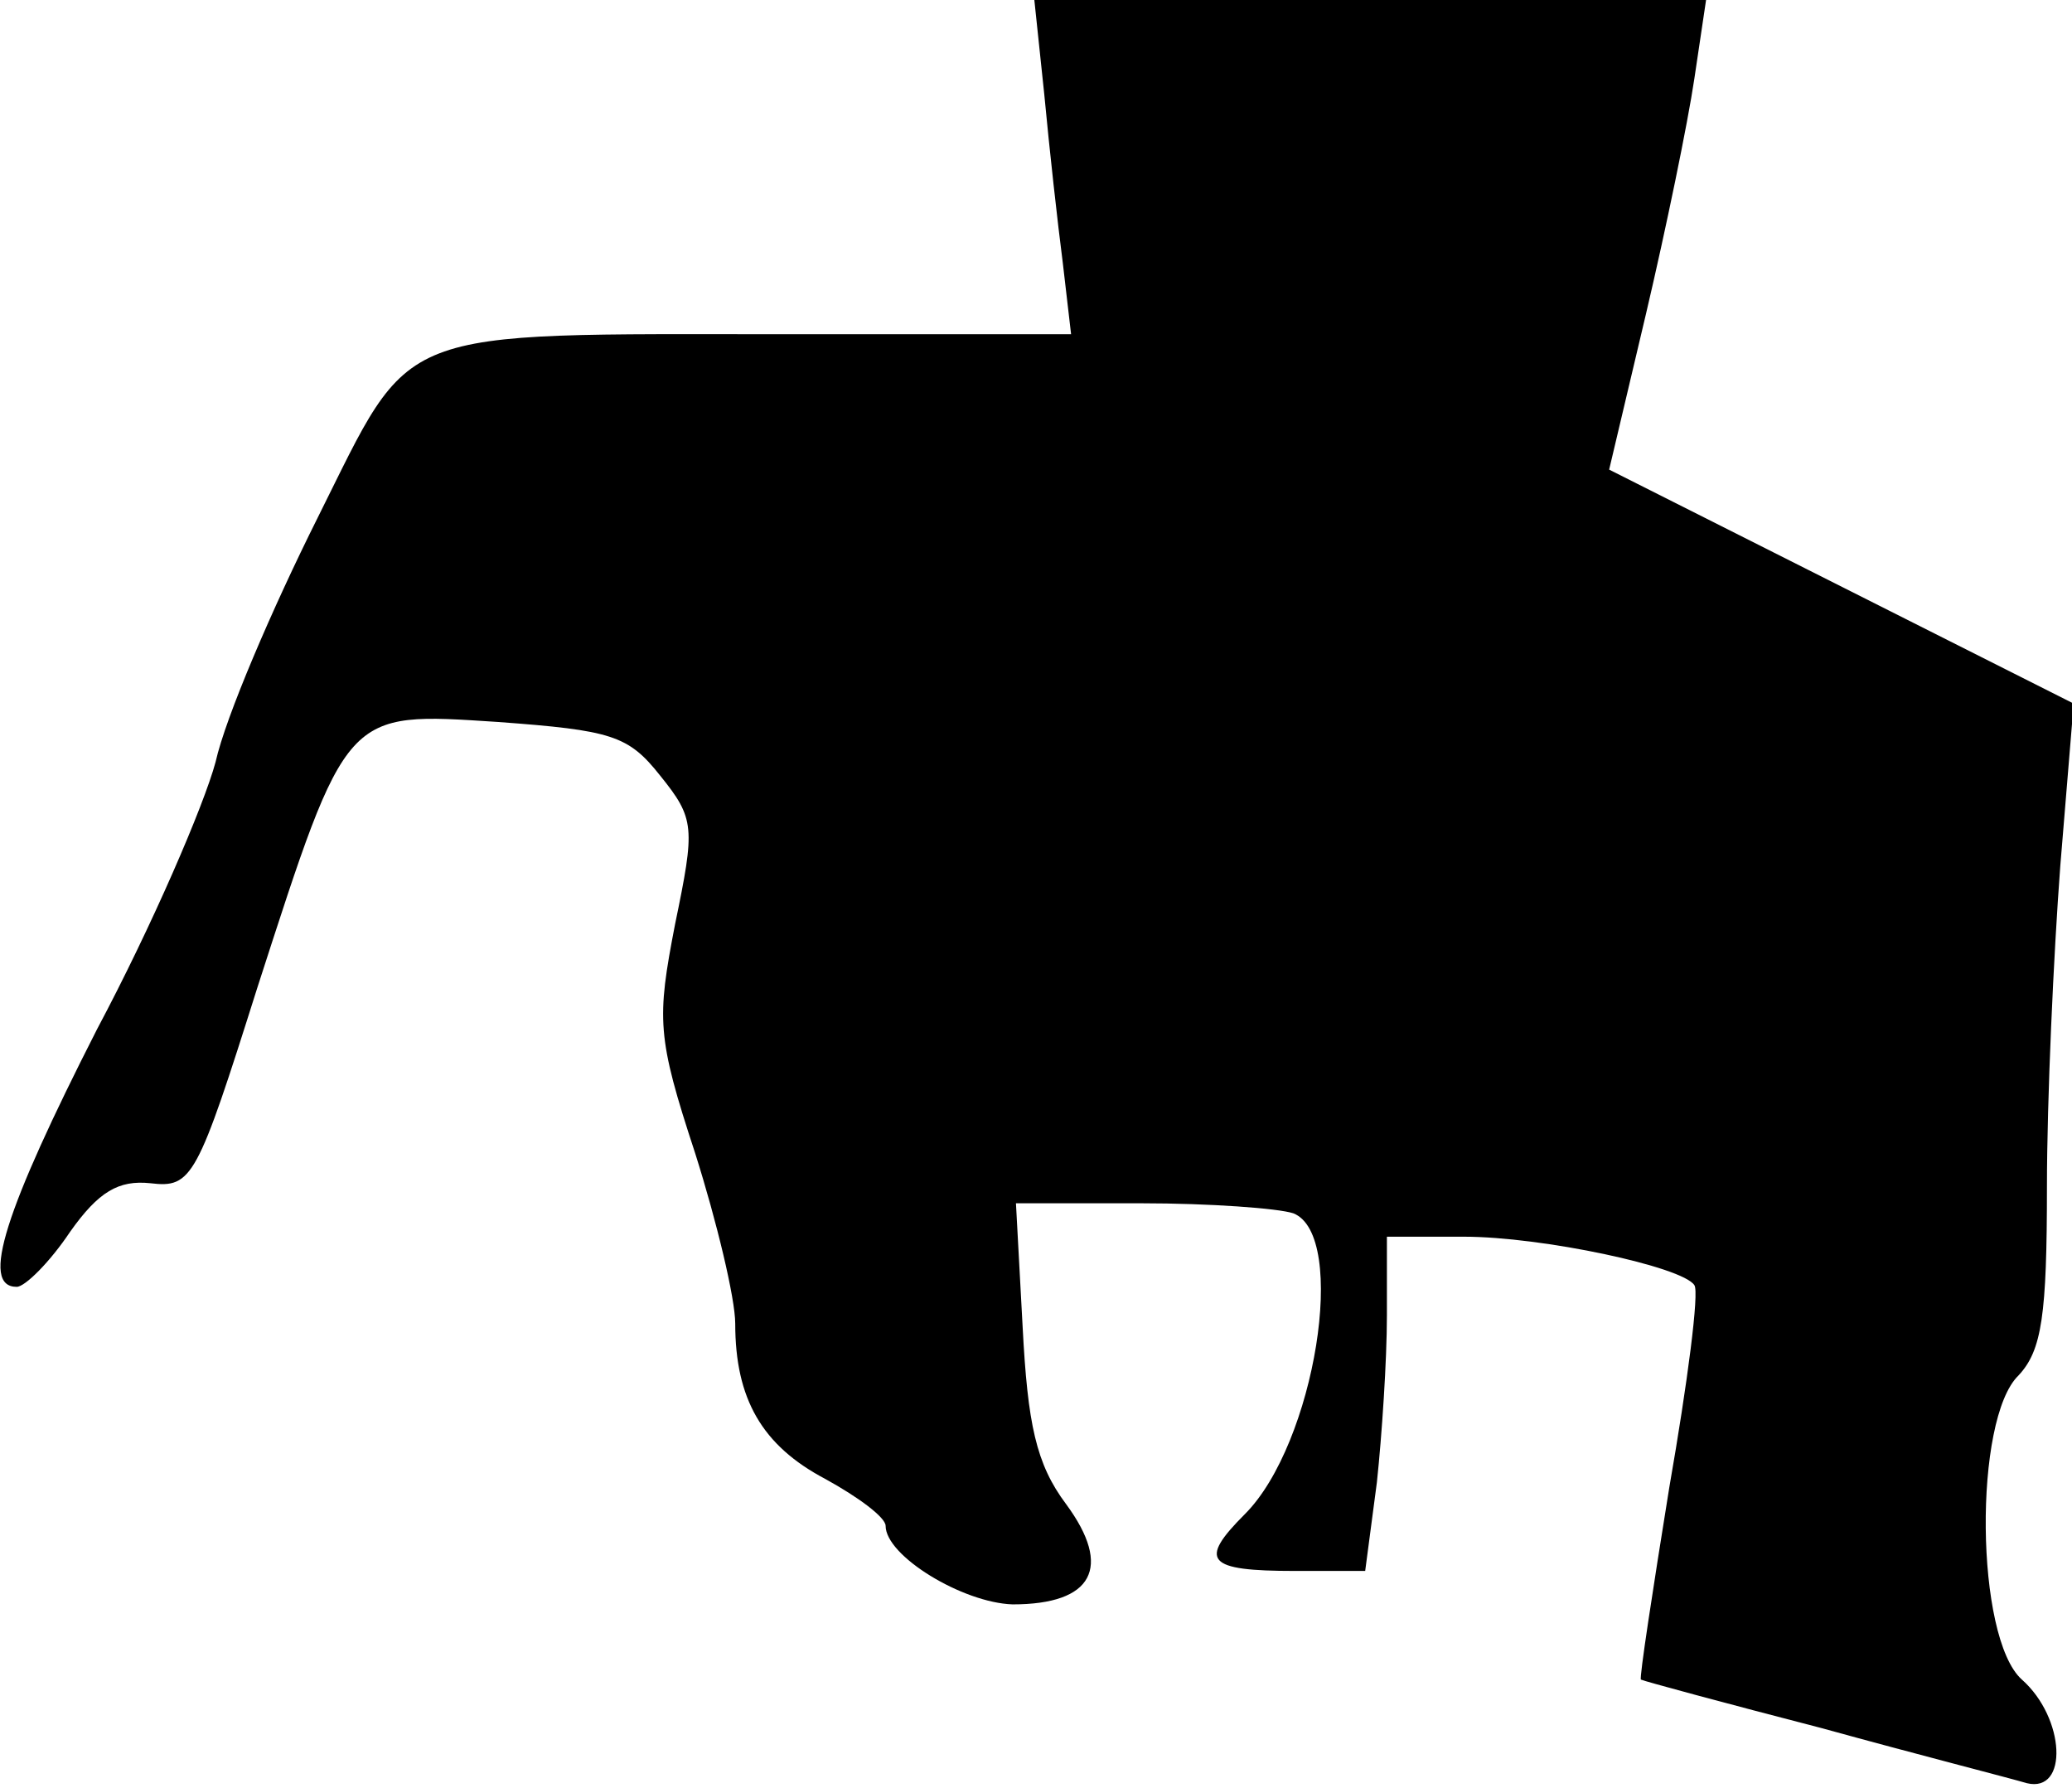 <?xml version="1.0" standalone="no"?>
<!DOCTYPE svg PUBLIC "-//W3C//DTD SVG 20010904//EN"
 "http://www.w3.org/TR/2001/REC-SVG-20010904/DTD/svg10.dtd">
<svg version="1.0" xmlns="http://www.w3.org/2000/svg"
 width="124pt" height="107pt" viewBox="0 0 124 107"
 preserveAspectRatio="xMidYMid meet">
<g transform="translate(0,107) scale(0.1,-0.1)"
fill="#000000" stroke="none">
<path fill="#000000" stroke="none" d="M625 1013 c3 -32 8 -77 11 -100 l5 -43
-169 0 c-240 0 -224 6 -282 -110 -27 -54 -55 -119 -61 -146 -7 -26 -38 -98
-71 -160 -55 -108 -70 -154 -48 -154 5 0 20 15 32 33 17 24 29 31 48 29 25 -3
28 3 64 117 54 167 52 165 144 159 68 -5 78 -8 97 -32 21 -26 21 -31 9 -89
-11 -57 -11 -67 12 -137 13 -41 24 -87 24 -102 0 -45 16 -73 54 -93 20 -11 36
-23 36 -28 0 -18 46 -46 76 -47 48 0 60 22 32 60 -18 24 -23 48 -26 106 l-4
74 75 0 c41 0 82 -3 91 -6 33 -13 13 -138 -29 -180 -28 -28 -23 -34 30 -34
l42 0 7 53 c3 28 6 73 6 100 l0 47 46 0 c47 0 131 -18 138 -29 3 -4 -4 -58
-15 -121 -10 -62 -18 -114 -17 -115 2 -1 50 -14 108 -29 58 -16 113 -30 123
-33 25 -6 23 39 -3 62 -28 25 -29 156 -2 182 14 15 17 36 17 113 0 52 4 139 8
192 l8 97 -139 70 -139 70 22 93 c12 51 25 114 29 141 l7 47 -201 0 -201 0 6
-57z"/>
</g>
</svg>
